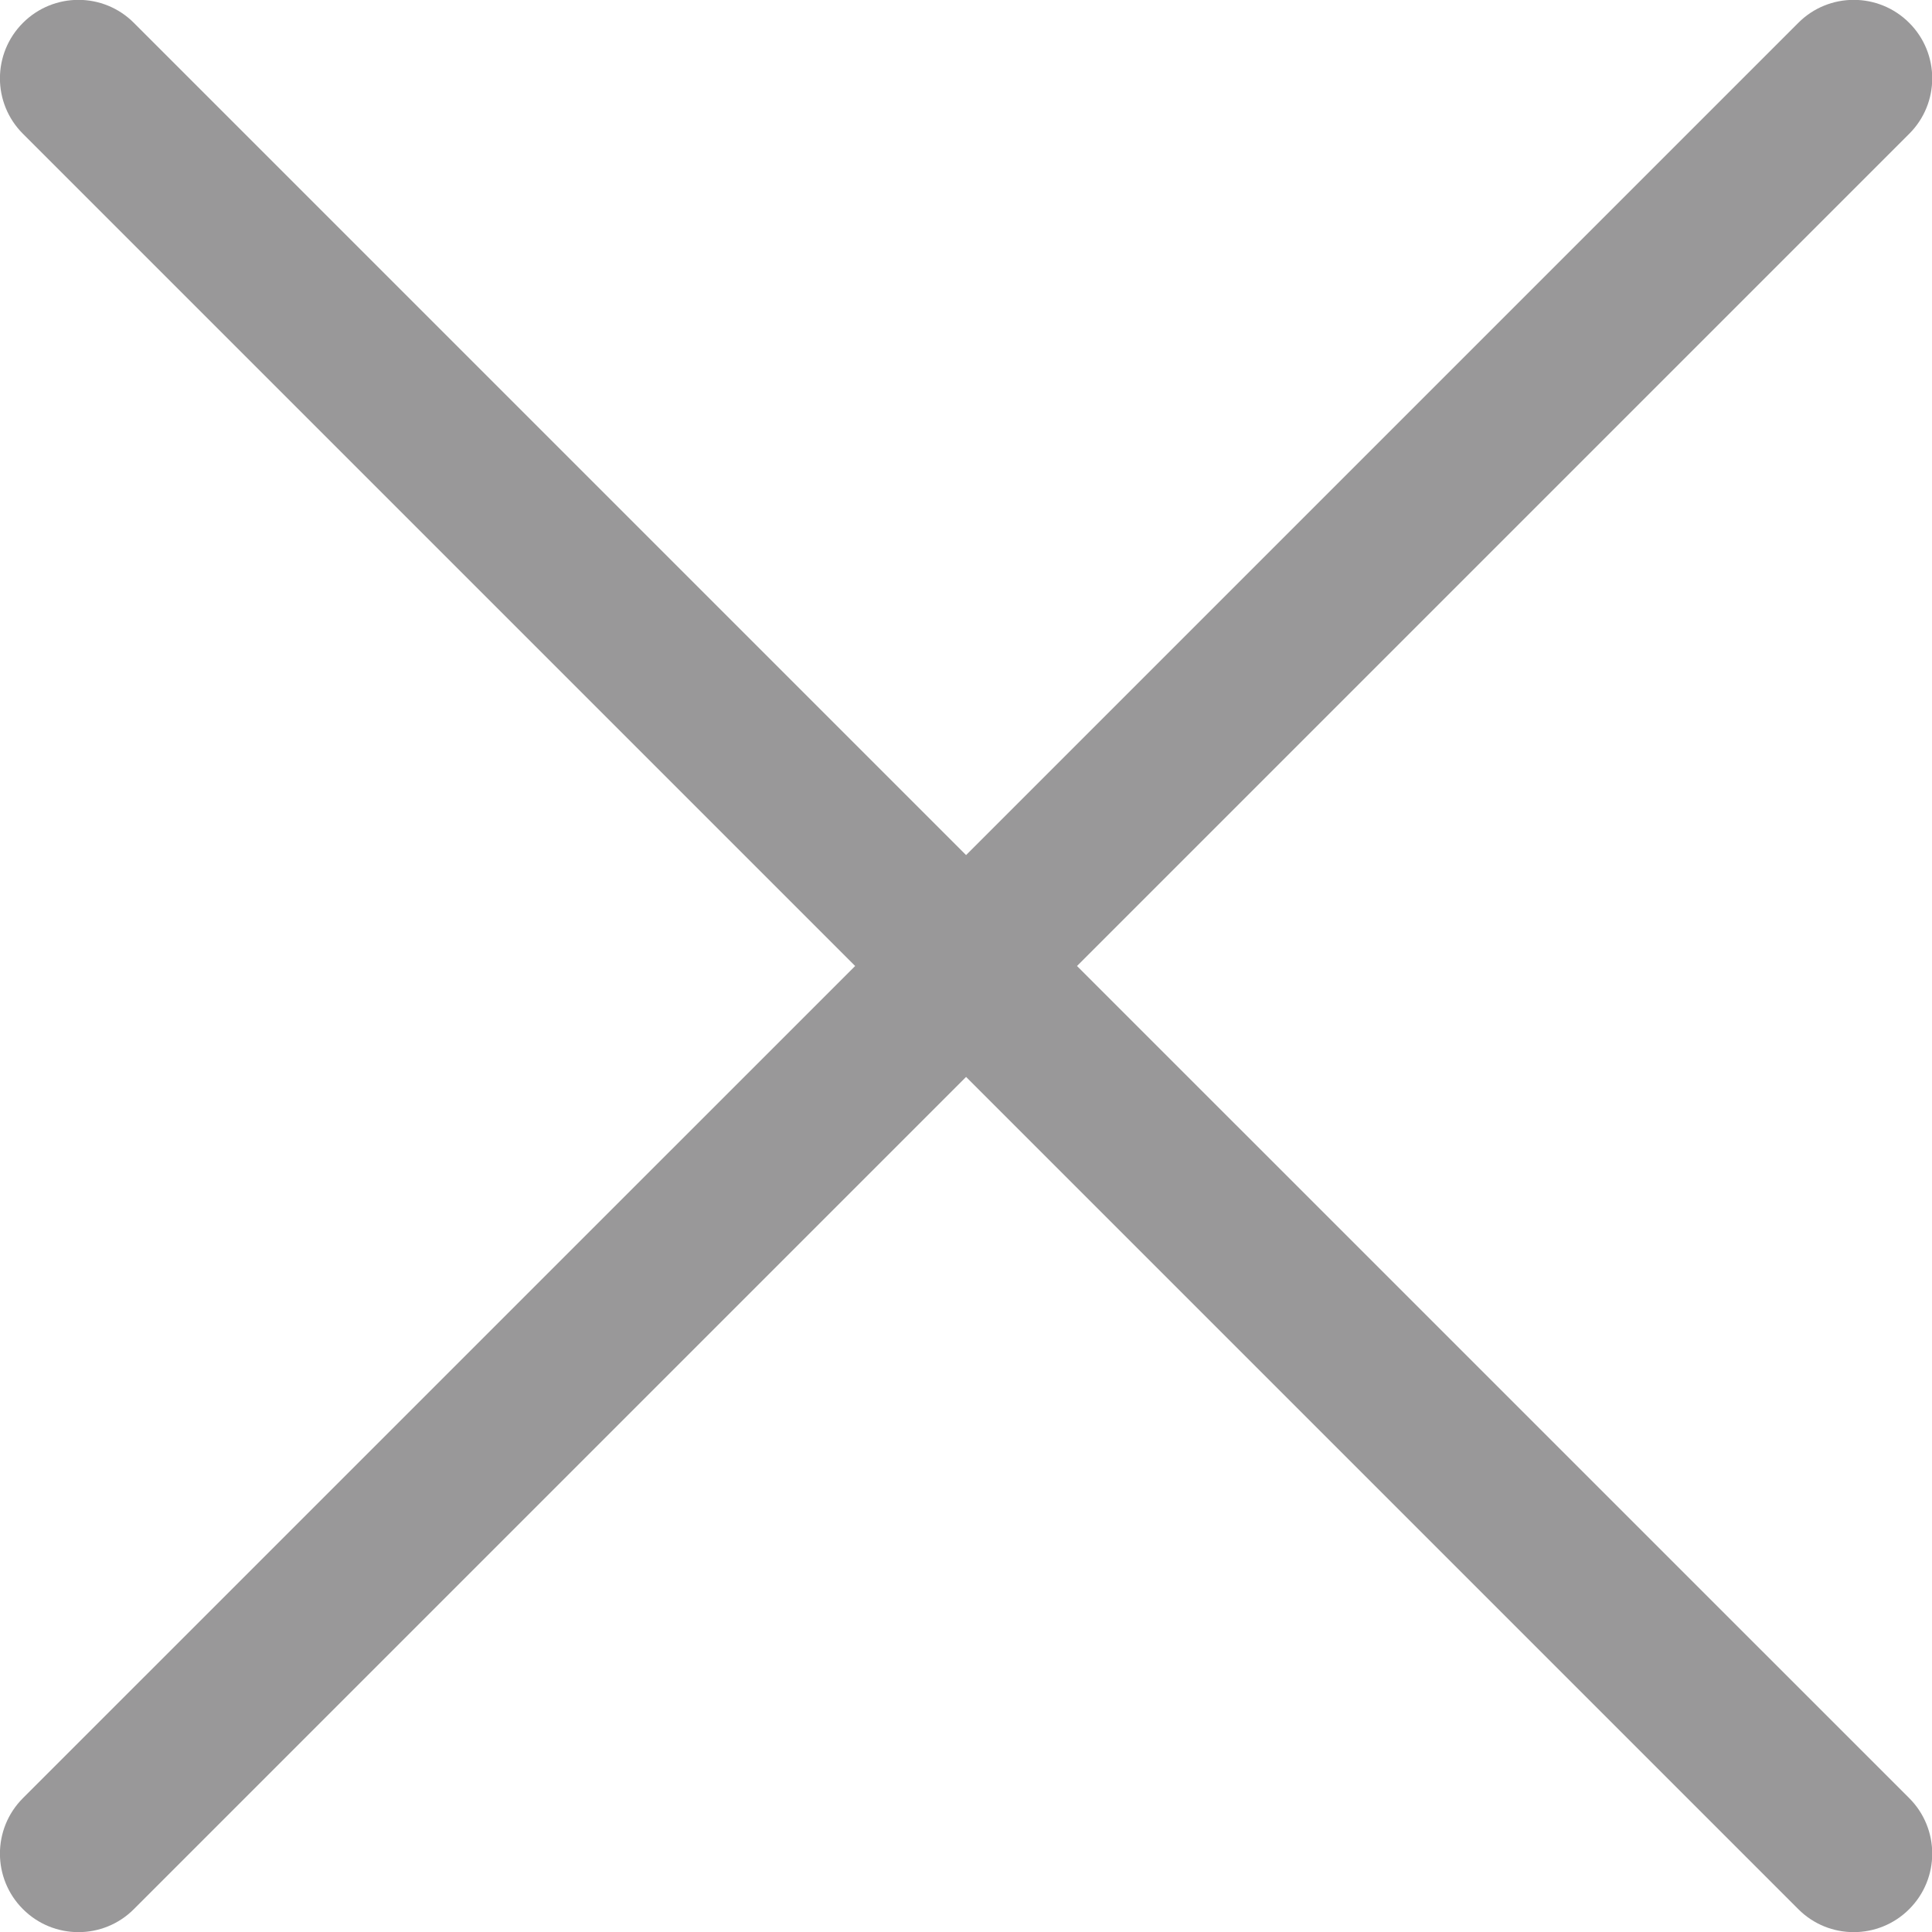 <svg xmlns="http://www.w3.org/2000/svg" viewBox="0 0 24 24"><path fill-rule="evenodd" fill="#999899" d="m13.379 12l10.338 10.337c.381.381.381.998 0 1.379s-.998.381-1.378 0l-10.338-10.338-10.338 10.338c-.38.381-.997.381-1.378 0s-.381-.998 0-1.379l10.338-10.337-10.338-10.338c-.381-.38-.381-.997 0-1.378s.998-.381 1.378 0l10.338 10.338 10.338-10.338c.38-.381.997-.381 1.378 0s.381.998 0 1.378l-10.338 10.338"/></svg>